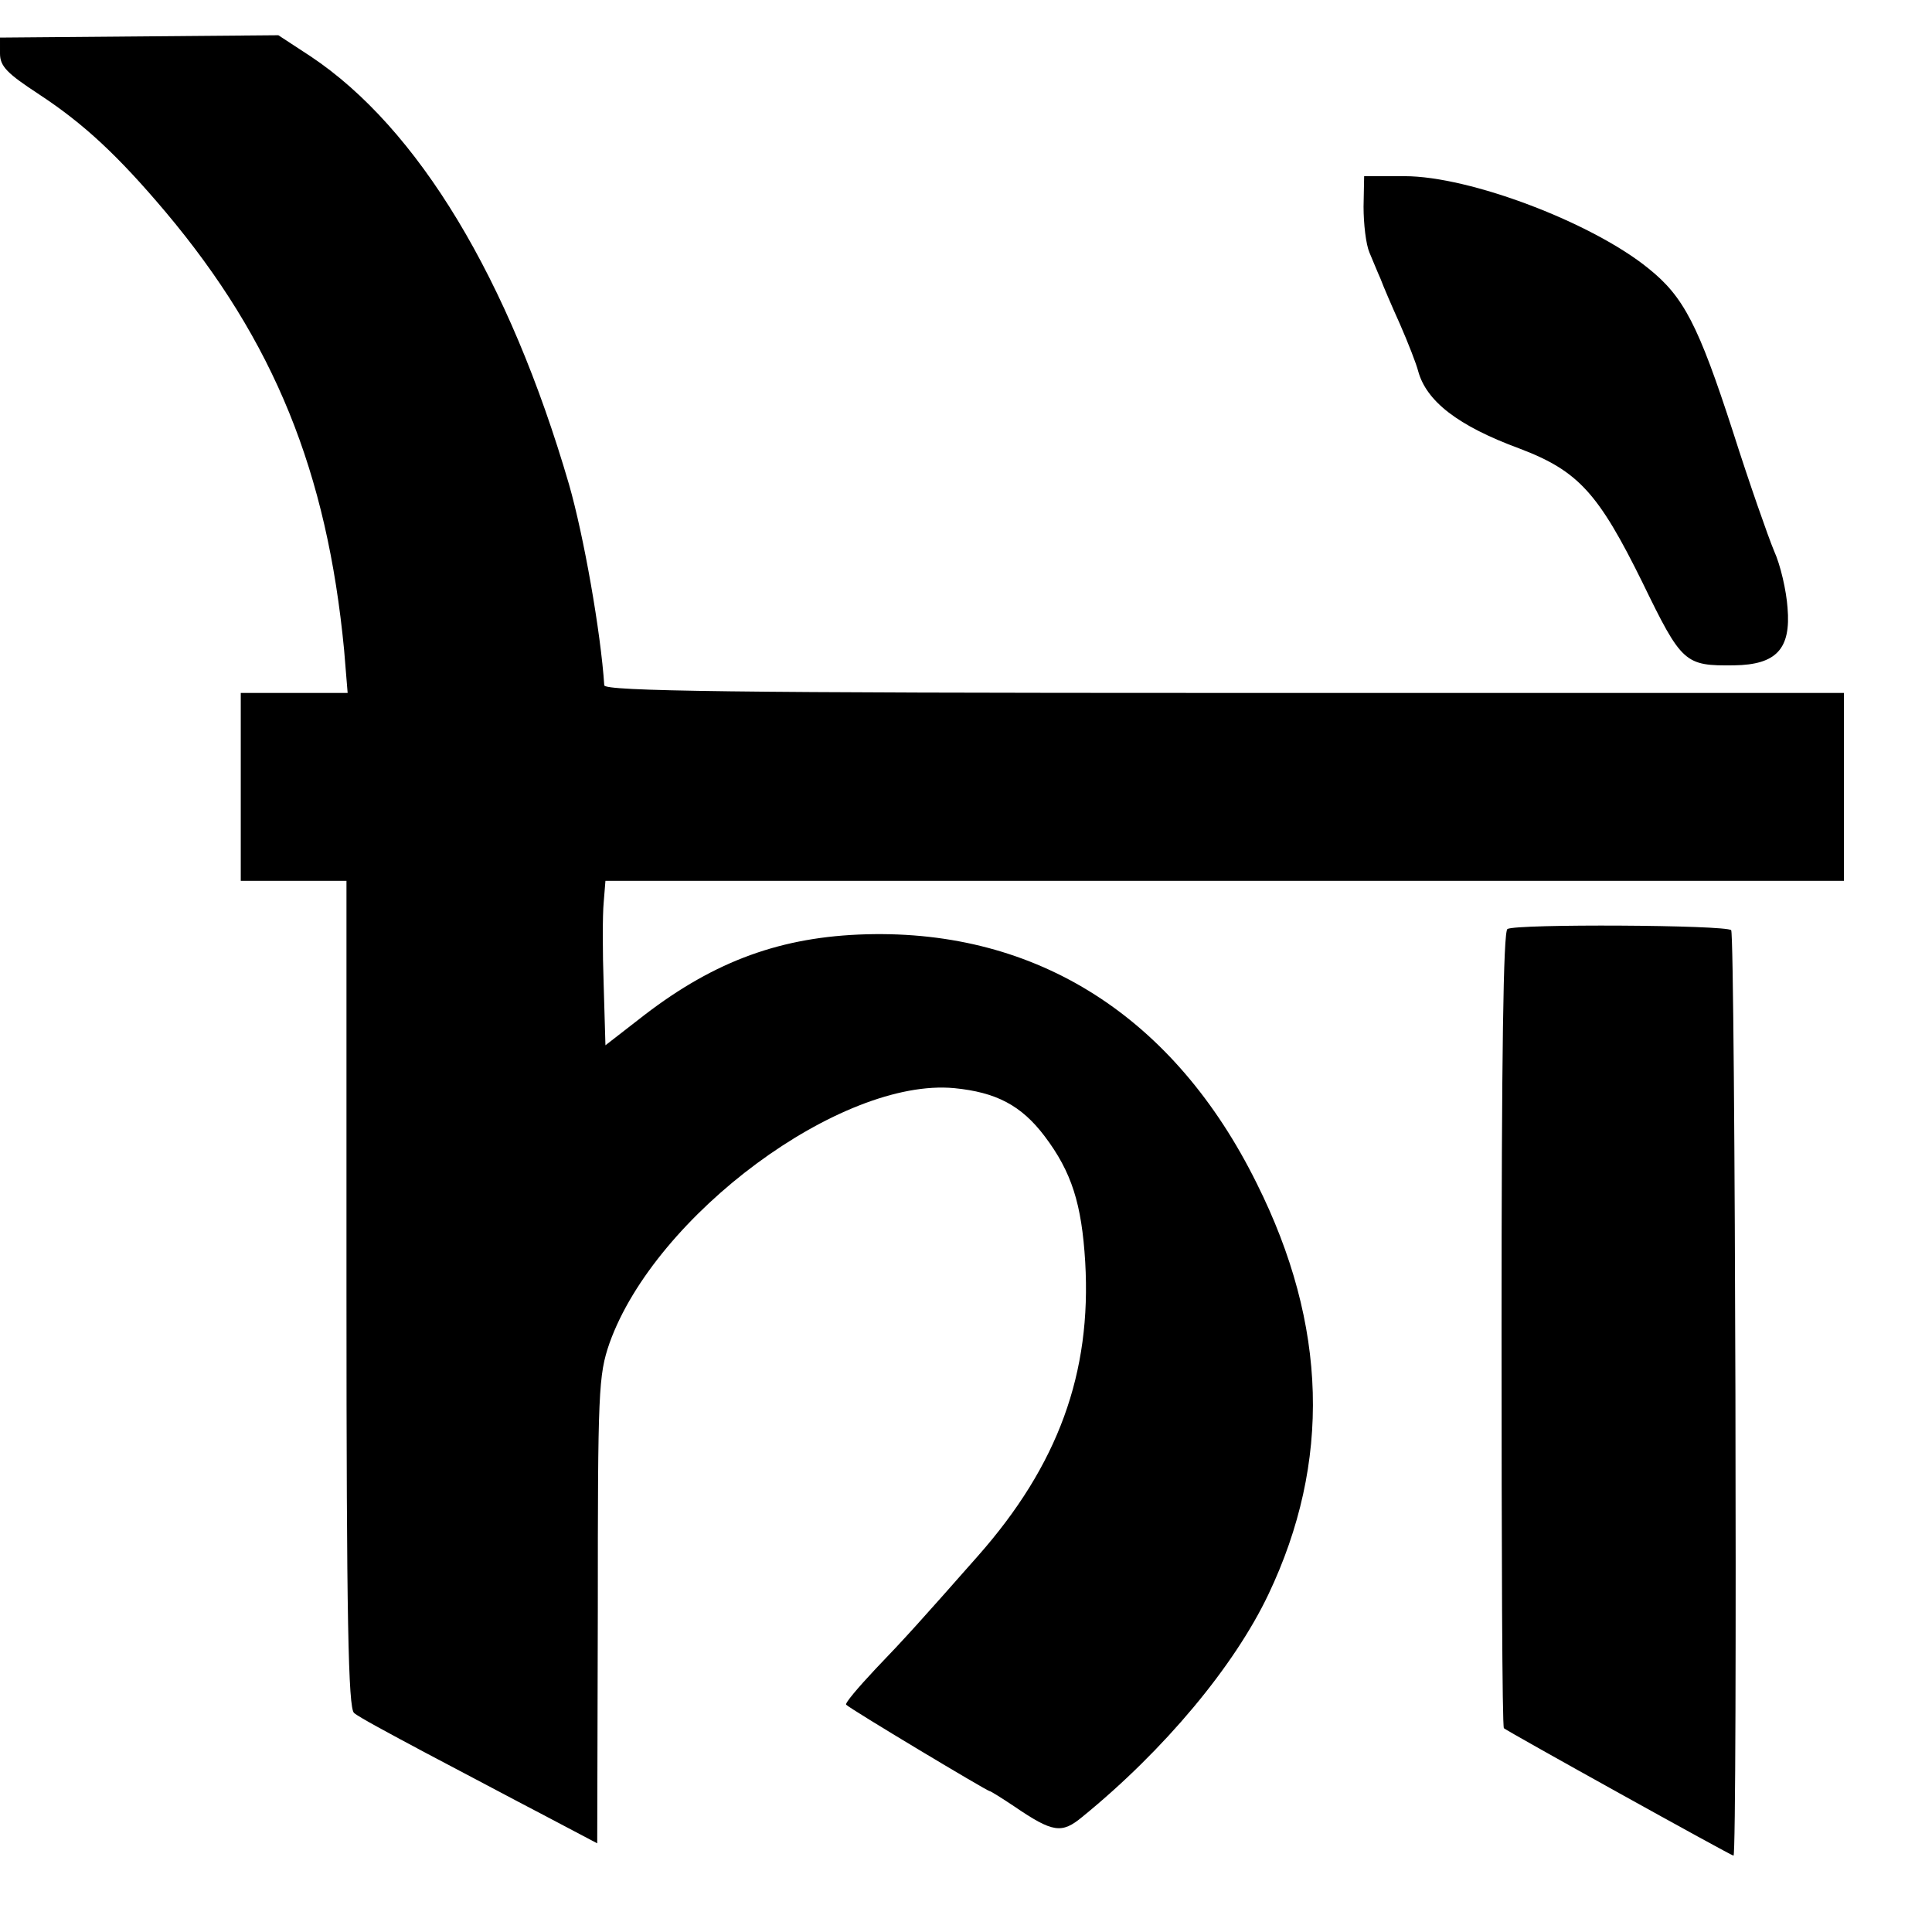<?xml version="1.0" standalone="no"?>
<!DOCTYPE svg PUBLIC "-//W3C//DTD SVG 20010904//EN"
 "http://www.w3.org/TR/2001/REC-SVG-20010904/DTD/svg10.dtd">
<svg version="1.0" xmlns="http://www.w3.org/2000/svg"
 width="329pt" height="329pt" viewBox="0 0 329 329"
 preserveAspectRatio="xMidYMid meet">
<g transform="translate(0,329) scale(0.1,-0.1)"
fill="#000000" stroke="none">
<path d="M0 3199 c0 -22 12 -34 67 -70 76 -50 134 -104 215 -200 185 -220 275
-443 304 -746 l6 -73 -91 0 -91 0 0 -160 0 -160 90 0 90 0 0 -704 c0 -551 3
-706 13 -713 6 -6 62 -36 122 -68 61 -32 151 -80 201 -106 l91 -48 1 397 c0
374 1 400 20 455 78 218 394 452 587 434 71 -7 114 -29 154 -82 46 -61 63
-115 69 -214 11 -189 -46 -346 -183 -501 -97 -110 -124 -140 -174 -192 -30
-32 -53 -59 -50 -61 8 -8 240 -147 244 -147 2 0 21 -12 42 -26 66 -45 81 -47
116 -18 140 114 259 257 317 379 107 225 101 458 -20 700 -140 283 -373 432
-665 424 -144 -4 -257 -45 -377 -137 l-67 -52 -3 103 c-2 56 -2 119 0 140 l3
37 1055 0 1054 0 0 160 0 160 -1055 0 c-837 0 -1055 3 -1056 13 -6 91 -35 255
-60 342 -102 350 -257 607 -440 729 l-55 36 -237 -2 -237 -2 0 -27z"/>
<path d="M2322 2938 c0 -29 4 -64 10 -78 6 -14 14 -34 19 -45 4 -11 19 -46 33
-77 14 -32 28 -68 31 -80 14 -51 67 -93 173 -132 100 -38 134 -76 209 -228 67
-138 72 -142 156 -141 72 1 97 28 91 98 -2 29 -12 73 -23 97 -10 24 -42 115
-70 203 -59 182 -84 230 -144 278 -96 78 -304 157 -415 157 l-69 0 -1 -52z"/>
<path d="M2567 1708 c-7 -4 -10 -215 -10 -682 0 -372 1 -677 4 -679 7 -6 387
-217 391 -217 7 0 3 1569 -4 1576 -9 9 -366 11 -381 2z"/>
</g>
</svg>
